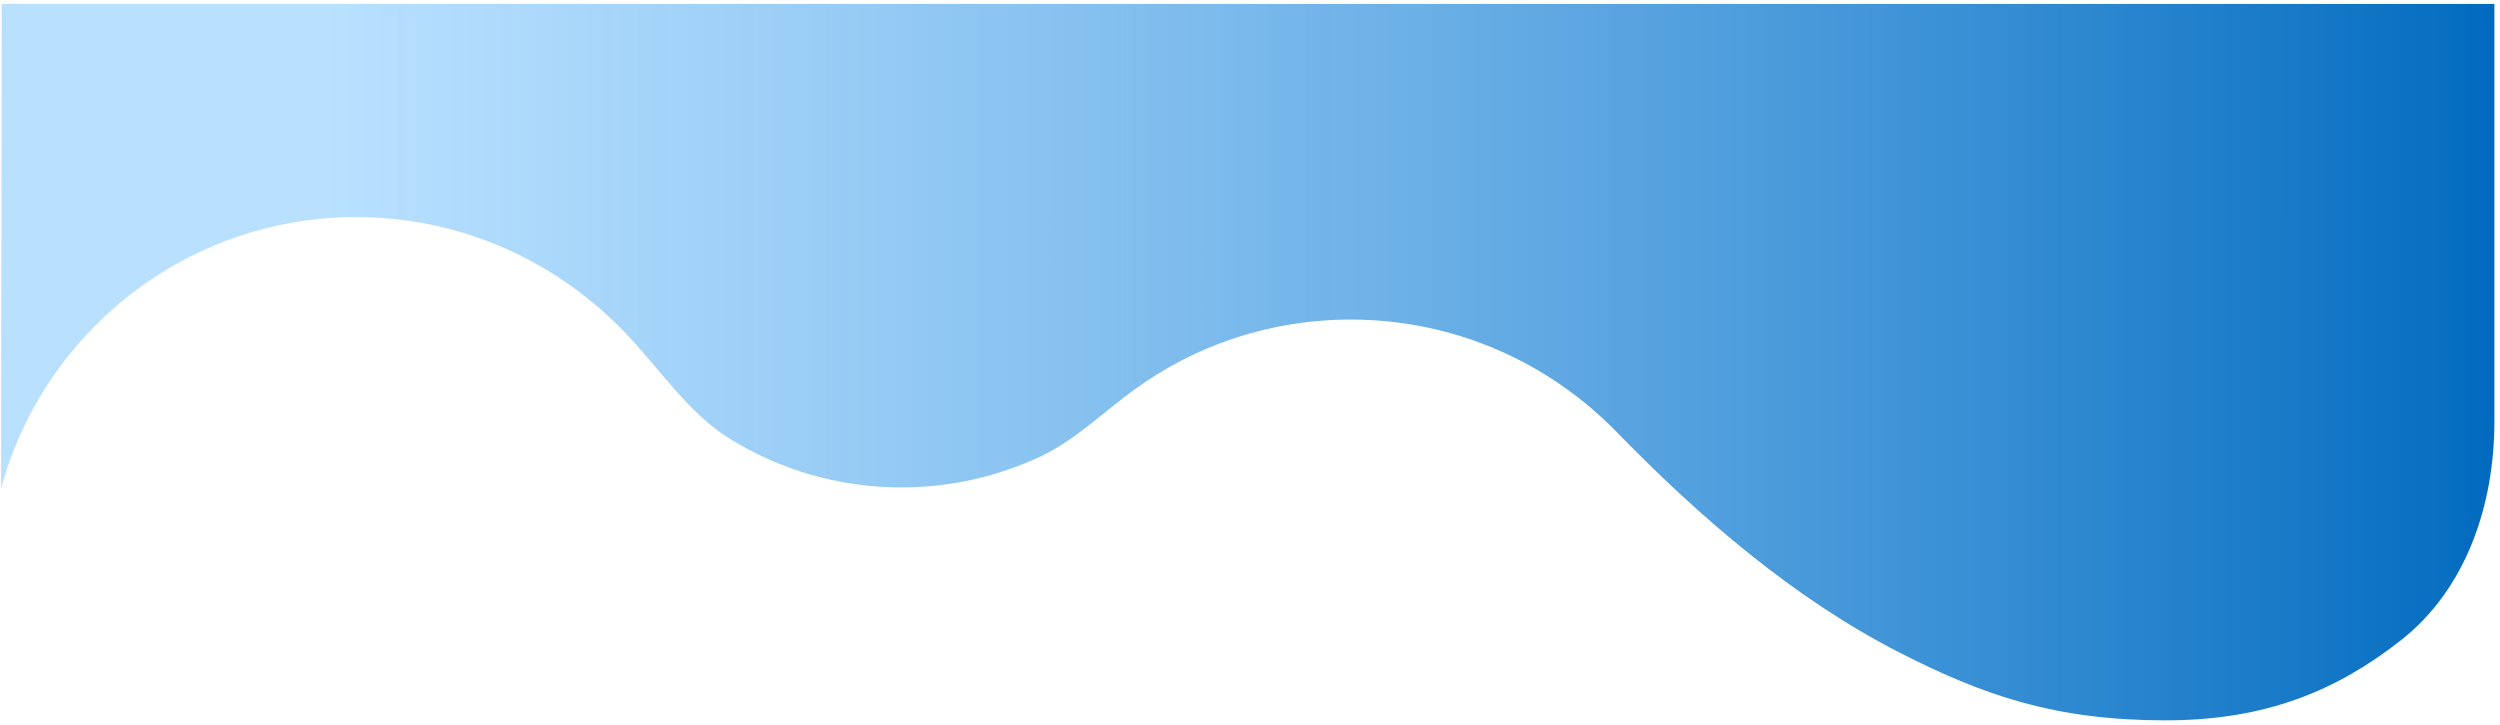 <svg width="376" height="109" viewBox="0 0 376 109" fill="none" xmlns="http://www.w3.org/2000/svg">
<path d="M375.158 0.591V63.378C375.158 75.906 370.942 88.567 361.087 96.303C351.436 103.879 340.779 108.341 325.685 108.341C309.147 108.341 298.372 104.62 285.741 98.174C269.829 90.054 255.619 77.792 243.161 64.988C233.043 54.587 218.86 48.063 203.164 48.063C190.967 48.063 179.715 51.94 170.543 58.653C170.498 58.686 170.452 58.719 170.406 58.752C165.796 62.096 161.691 66.201 156.539 68.627C150.152 71.635 143.023 73.309 135.559 73.309C126.158 73.309 117.352 70.658 109.871 66.056C103.356 62.047 99.169 55.326 93.836 49.842C93.688 49.689 93.538 49.537 93.388 49.386C83.176 39.08 69.182 32.651 53.581 32.651C28.051 32.651 6.493 49.954 0.158 73.498L0.252 0.591H375.158Z" fill="url(#paint0_linear_1943_3441)"/>
<defs>
<linearGradient id="paint0_linear_1943_3441" x1="0.158" y1="60.213" x2="375.158" y2="60.213" gradientUnits="userSpaceOnUse">
<stop offset="0.125" stop-color="#74C2FF" stop-opacity="0.5"/>
<stop offset="1" stop-color="#026BBF"/>
</linearGradient>
</defs>
</svg>
